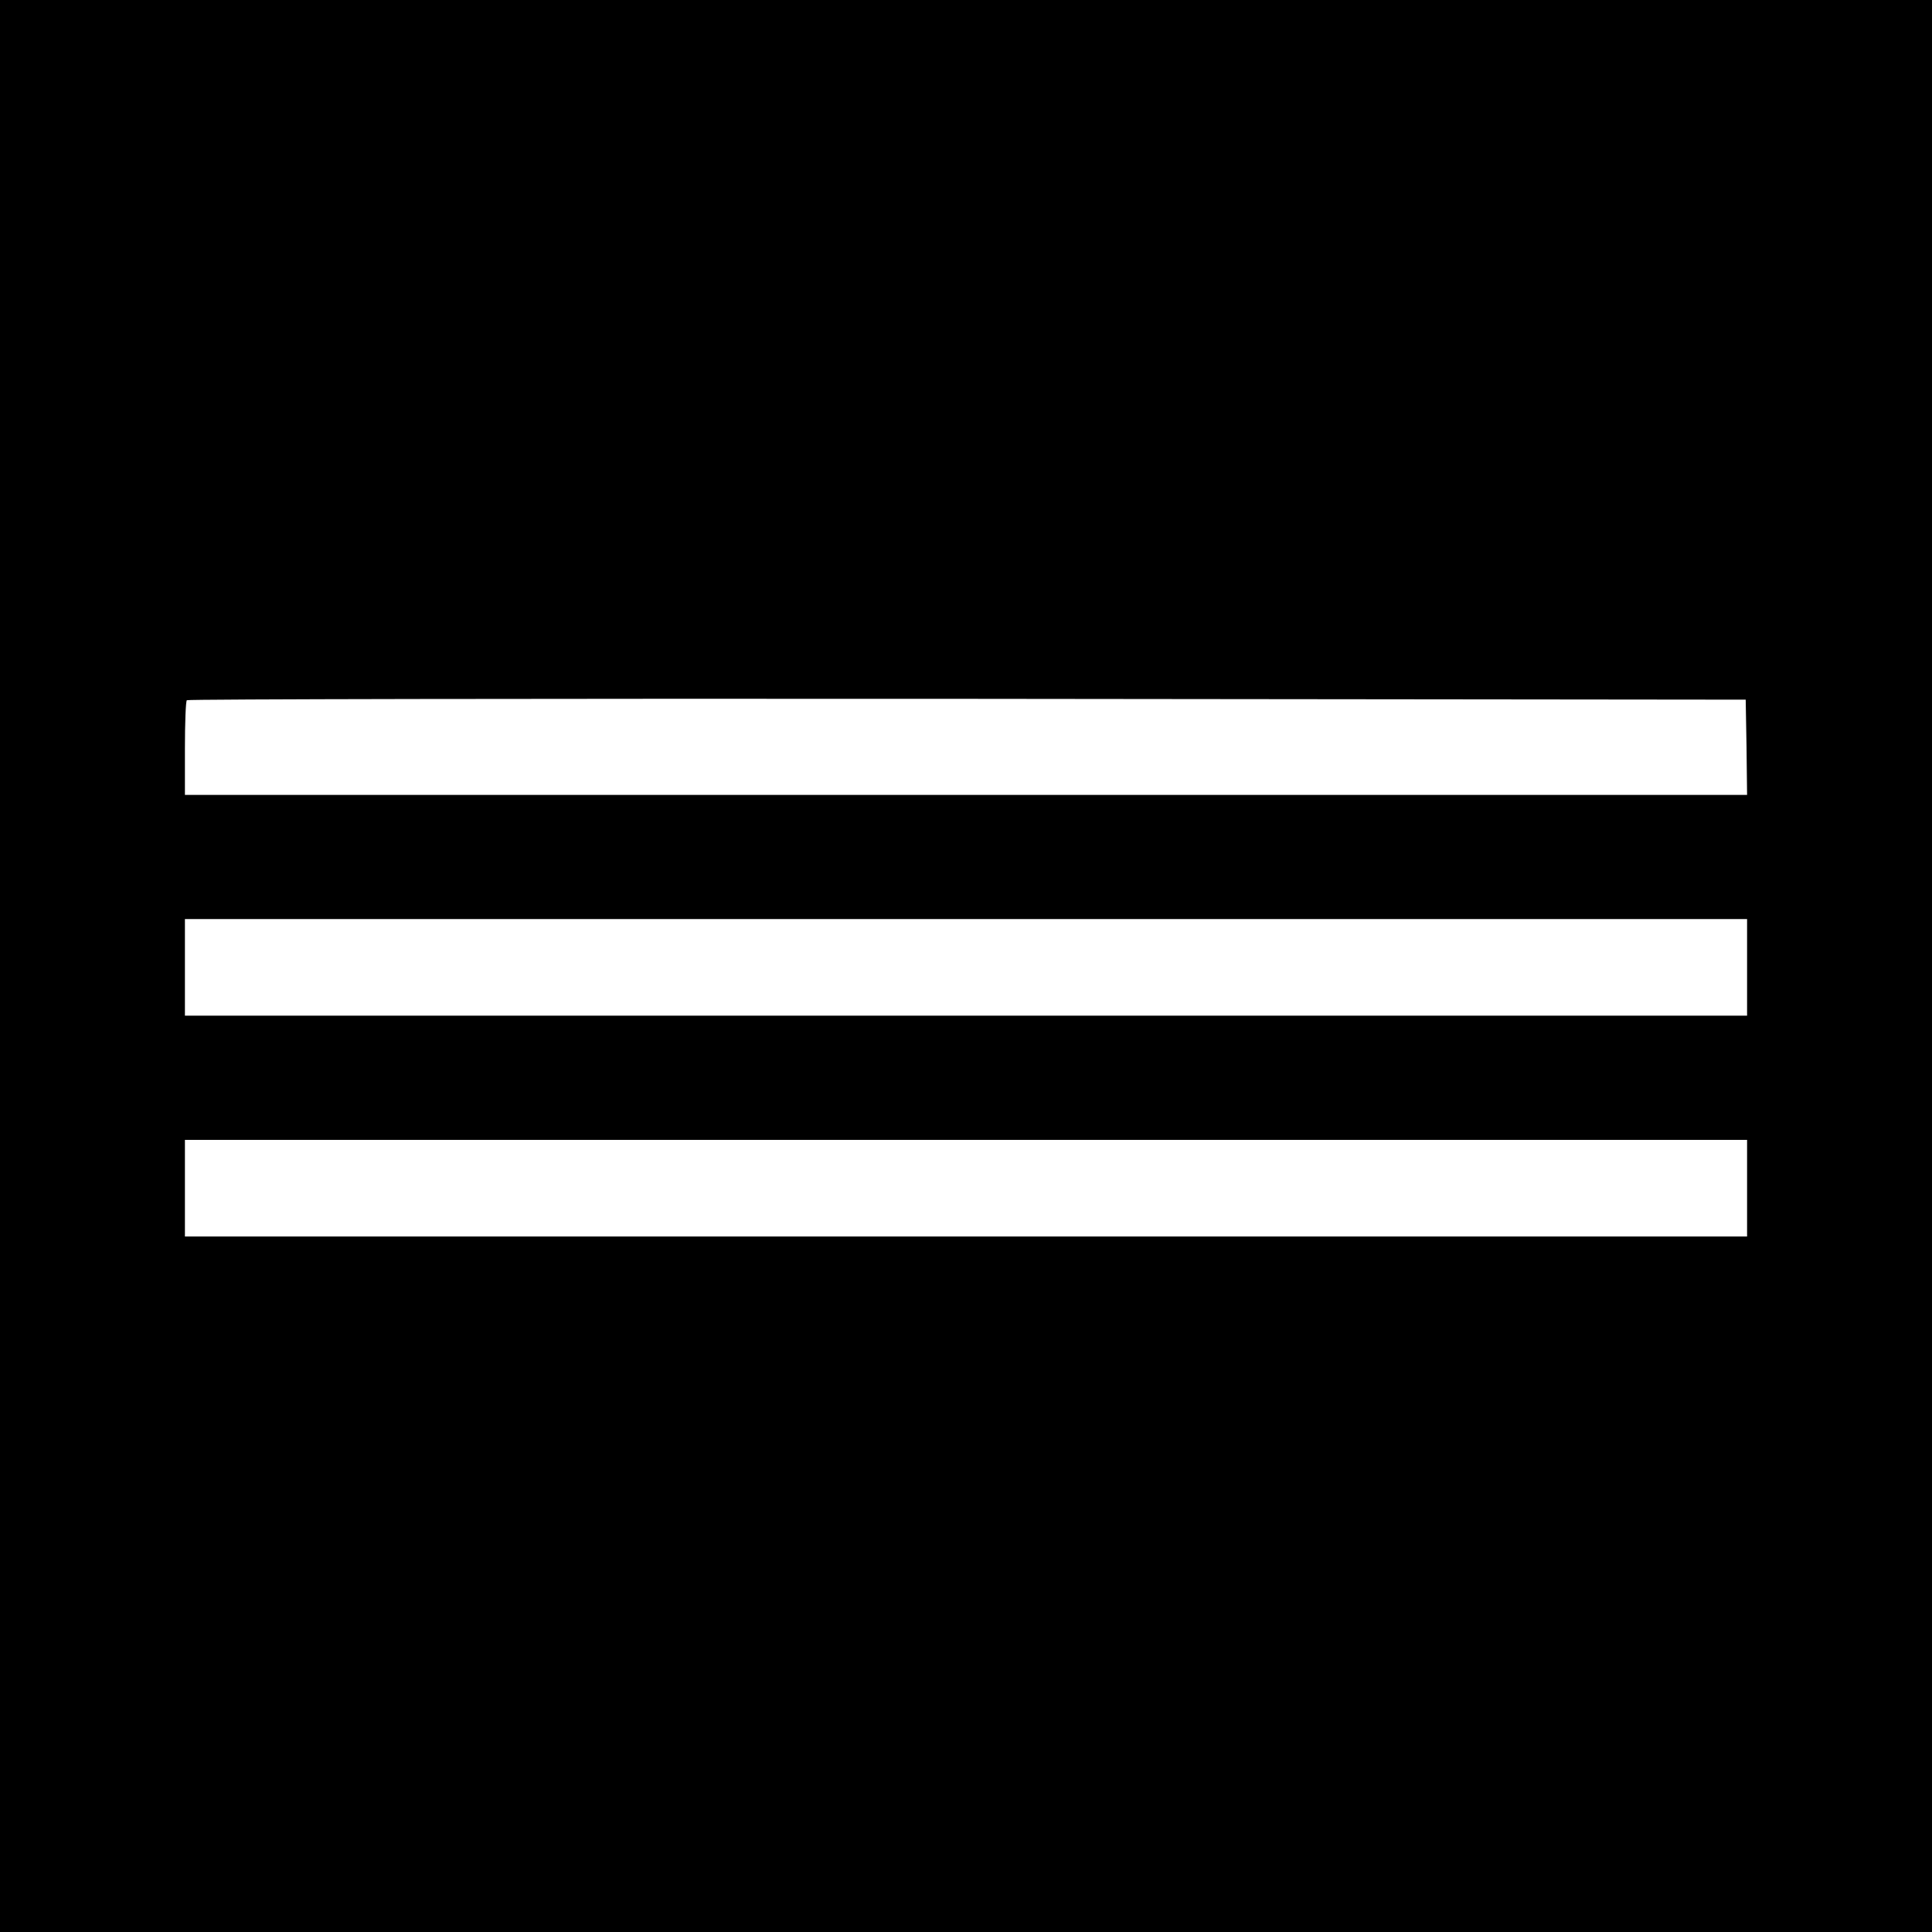 <?xml version="1.0" standalone="no"?>
<!DOCTYPE svg PUBLIC "-//W3C//DTD SVG 20010904//EN"
 "http://www.w3.org/TR/2001/REC-SVG-20010904/DTD/svg10.dtd">
<svg version="1.0" xmlns="http://www.w3.org/2000/svg"
 width="700pt" height="700pt" viewBox="0 0 700 700"
 preserveAspectRatio="xMidYMid meet">
<g transform="translate(0,700) scale(0.1,-0.1)"
fill="#000000" stroke="none">
<path d="M0 3500 l0 -3500 3500 0 3500 0 0 3500 0 3500 -3500 0 -3500 0 0
-3500z m6328 793 l2 -173 -2830 0 -2830 0 0 168 c0 93 3 172 7 175 3 4 1276 6
2827 5 l2821 -3 3 -172z m2 -798 l0 -175 -2830 0 -2830 0 0 175 0 175 2830 0
2830 0 0 -175z m0 -800 l0 -175 -2830 0 -2830 0 0 175 0 175 2830 0 2830 0 0
-175z"/>
</g>
</svg>
